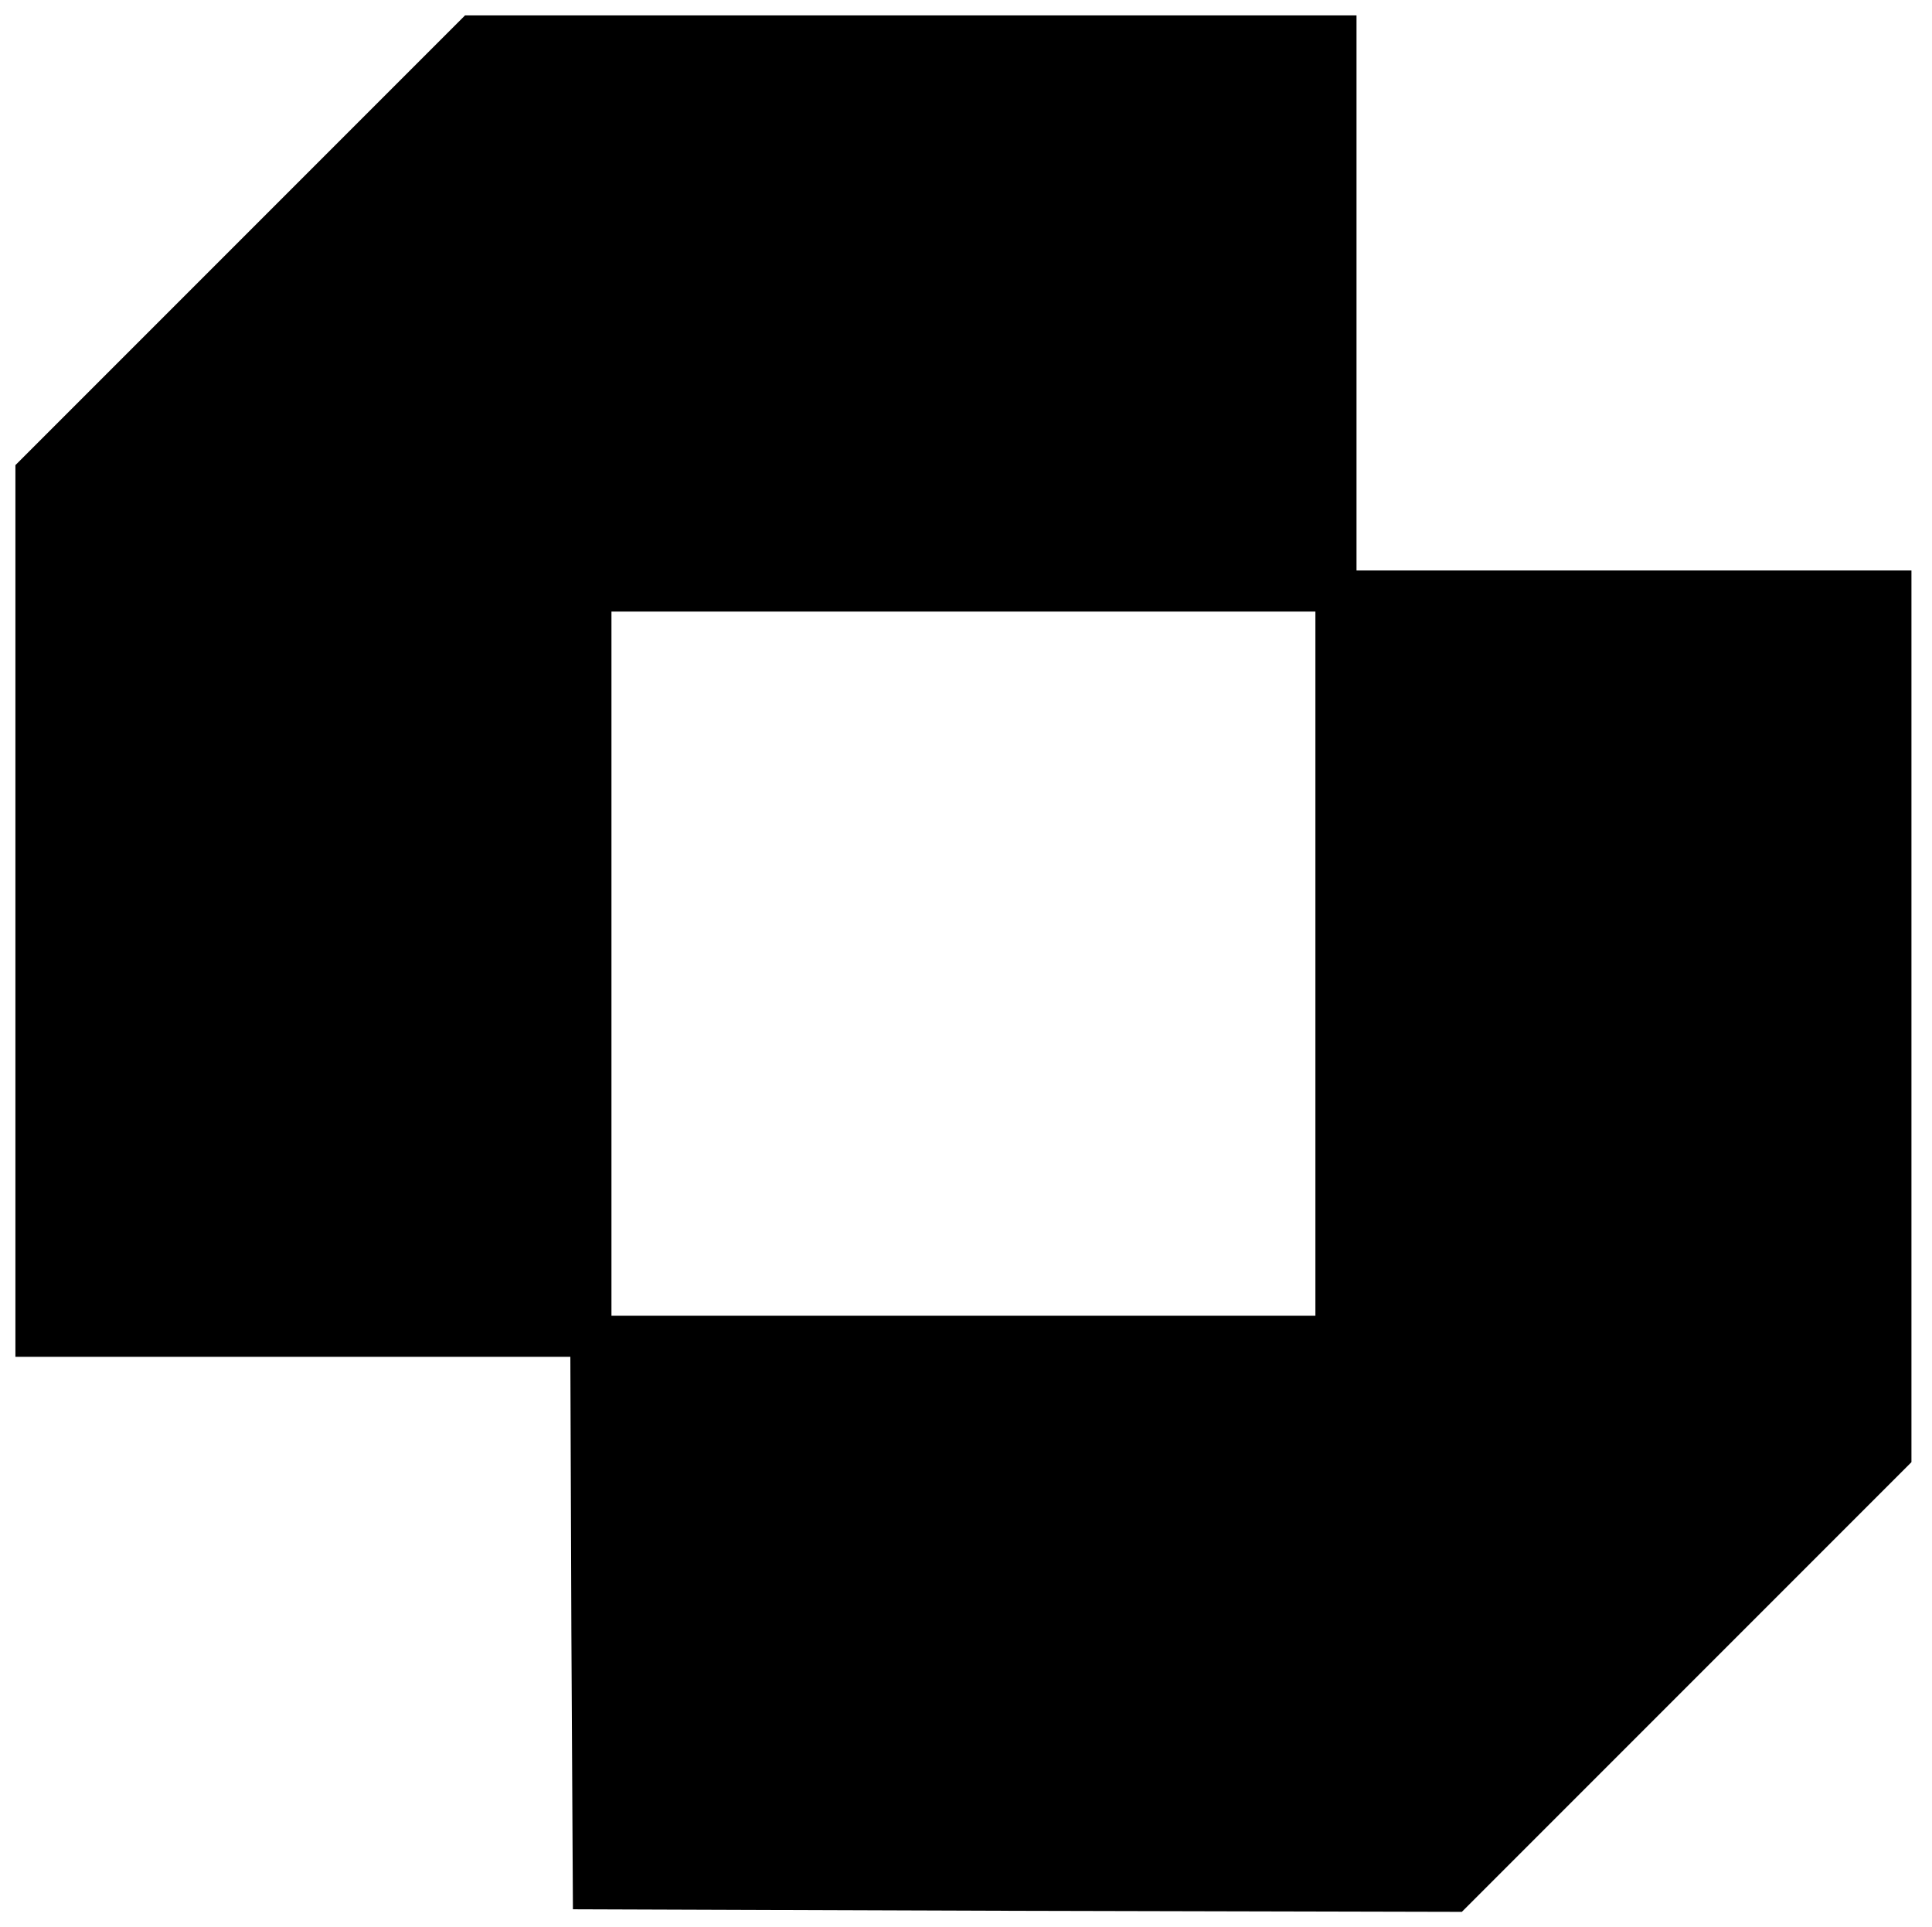 <?xml version="1.0" standalone="no"?>
<!DOCTYPE svg PUBLIC "-//W3C//DTD SVG 20010904//EN"
 "http://www.w3.org/TR/2001/REC-SVG-20010904/DTD/svg10.dtd">
<svg version="1.0" xmlns="http://www.w3.org/2000/svg"
 width="376pt" height="375pt" viewBox="0 0 376 375"
 preserveAspectRatio="xMidYMid meet">

<g transform="translate(0,375) scale(0.1,-0.1)"
fill="#000000" stroke="none">
<path d="M467 3282 l-437 -437 0 -868 0 -867 540 0 540 0 2 -537 3 -538 865
-3 865 -2 437 437 438 438 0 867 0 868 -540 0 -540 0 0 540 0 540 -868 0 -867
0 -438 -438z m2093 -1407 l0 -685 -685 0 -685 0 0 685 0 685 685 0 685 0 0
-685z"/>
</g>
</svg>

